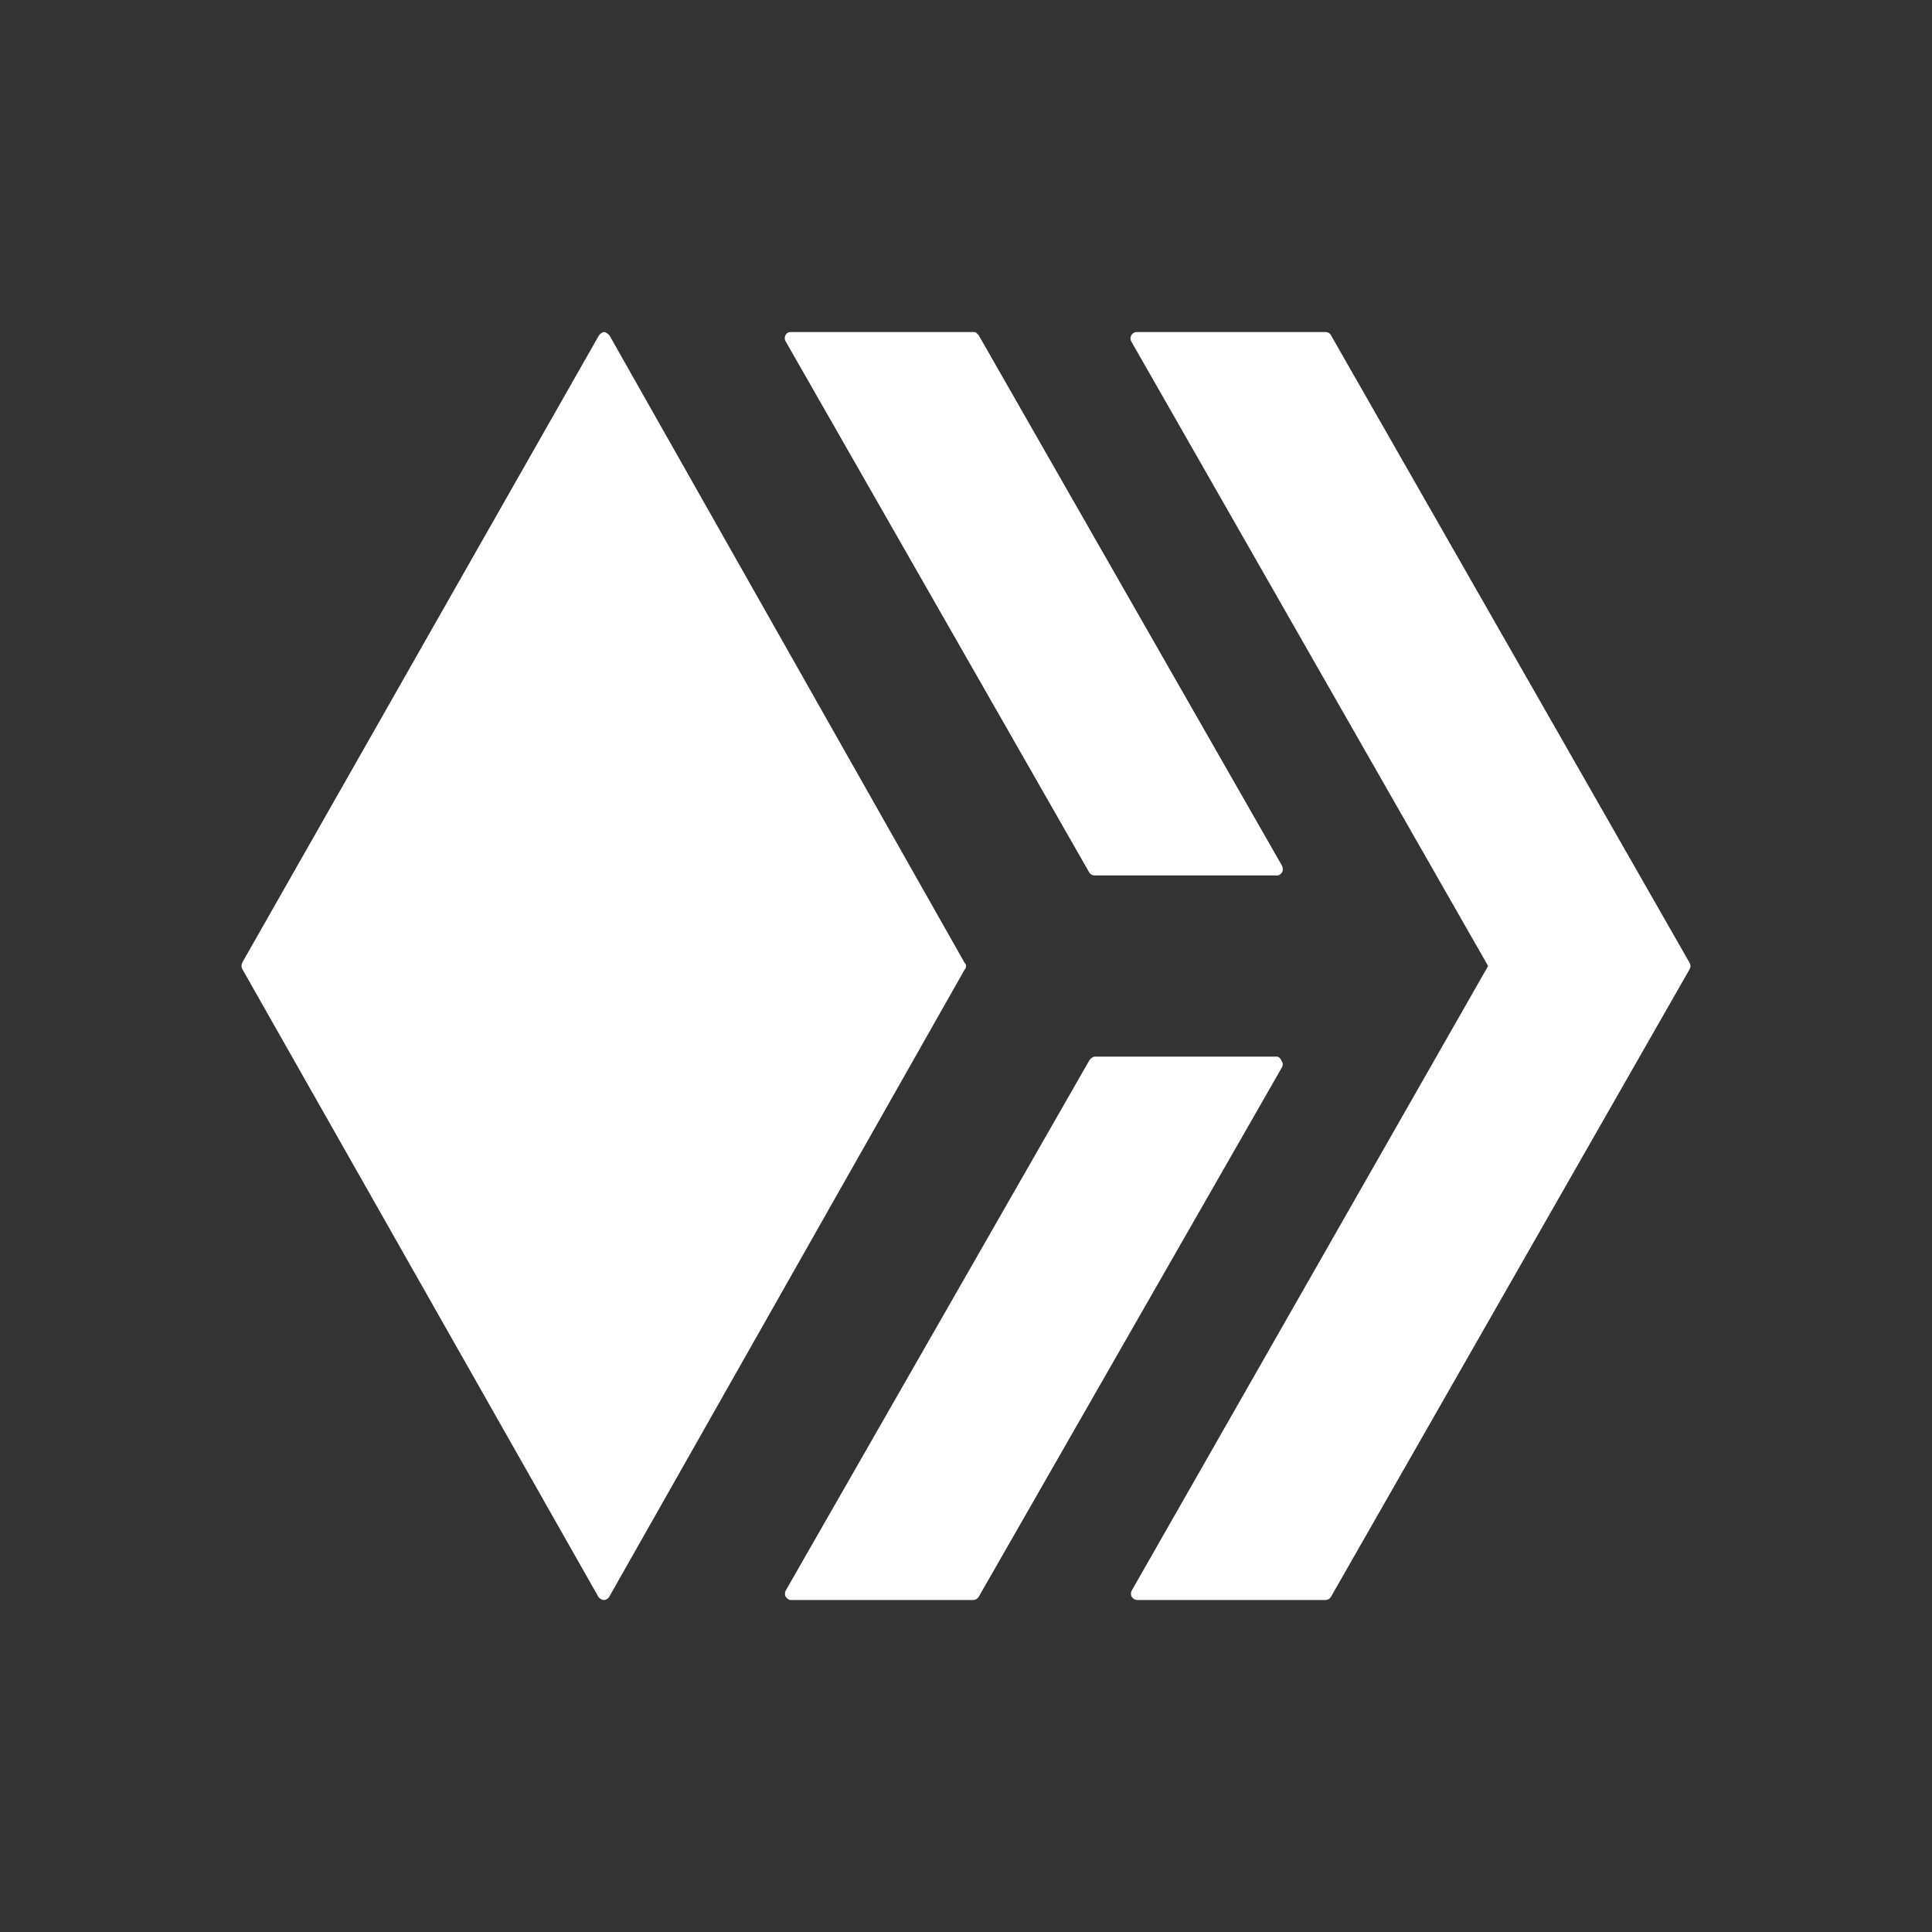 <svg width="24" height="24" viewBox="0 0 24 24" fill="none" xmlns="http://www.w3.org/2000/svg">
<rect x="0" y="0" width="24" height="24" fill="#333333" stroke="none"/>
<path d="M15.865 13.126C15.887 13.126 15.915 13.159 15.921 13.182C15.938 13.199 15.938 13.232 15.927 13.255L12.158 19.836C12.151 19.848 12.141 19.858 12.13 19.864C12.118 19.872 12.104 19.875 12.09 19.876H9.823C9.812 19.876 9.801 19.876 9.79 19.864C9.778 19.858 9.768 19.848 9.761 19.836C9.754 19.824 9.751 19.811 9.751 19.797C9.751 19.783 9.754 19.77 9.761 19.758L13.53 13.176C13.541 13.154 13.575 13.126 13.598 13.126H15.865ZM13.592 10.875C13.579 10.874 13.567 10.87 13.556 10.863C13.545 10.857 13.537 10.847 13.53 10.836L9.761 4.243C9.755 4.234 9.751 4.224 9.749 4.213C9.748 4.202 9.748 4.191 9.751 4.181C9.753 4.17 9.758 4.16 9.765 4.152C9.771 4.143 9.78 4.136 9.79 4.131C9.8 4.126 9.812 4.124 9.823 4.125H12.09C12.107 4.125 12.118 4.125 12.13 4.136L12.158 4.165L15.927 10.757C15.938 10.78 15.938 10.814 15.927 10.836C15.92 10.848 15.91 10.858 15.899 10.865C15.886 10.873 15.873 10.876 15.859 10.875H13.592Z" fill="white"/>
<path d="M14.054 4.243C14.047 4.231 14.043 4.218 14.043 4.204C14.043 4.19 14.047 4.176 14.054 4.165C14.061 4.152 14.072 4.141 14.085 4.134C14.097 4.127 14.112 4.124 14.127 4.125H16.467C16.481 4.125 16.494 4.128 16.506 4.135C16.518 4.142 16.528 4.152 16.534 4.165L20.989 11.961C20.996 11.973 21 11.987 21 12C21 12.014 20.996 12.028 20.989 12.04L16.534 19.836C16.527 19.848 16.518 19.858 16.506 19.865C16.494 19.872 16.48 19.875 16.467 19.876H14.127C14.113 19.875 14.1 19.872 14.088 19.865C14.076 19.858 14.066 19.848 14.059 19.836C14.052 19.824 14.049 19.811 14.049 19.797C14.049 19.783 14.052 19.77 14.059 19.758L18.486 12L14.054 4.243ZM11.983 11.961C11.995 11.972 12 11.983 12 12C12 12.017 11.995 12.034 11.983 12.045L7.568 19.836C7.556 19.859 7.528 19.876 7.5 19.876C7.478 19.876 7.45 19.859 7.433 19.836L3.011 12.04C3.004 12.027 3 12.012 3 11.998C3 11.983 3.004 11.968 3.011 11.955L7.438 4.17C7.45 4.153 7.478 4.125 7.5 4.125C7.528 4.125 7.556 4.148 7.573 4.17L11.983 11.961Z" fill="white"/>
</svg>
